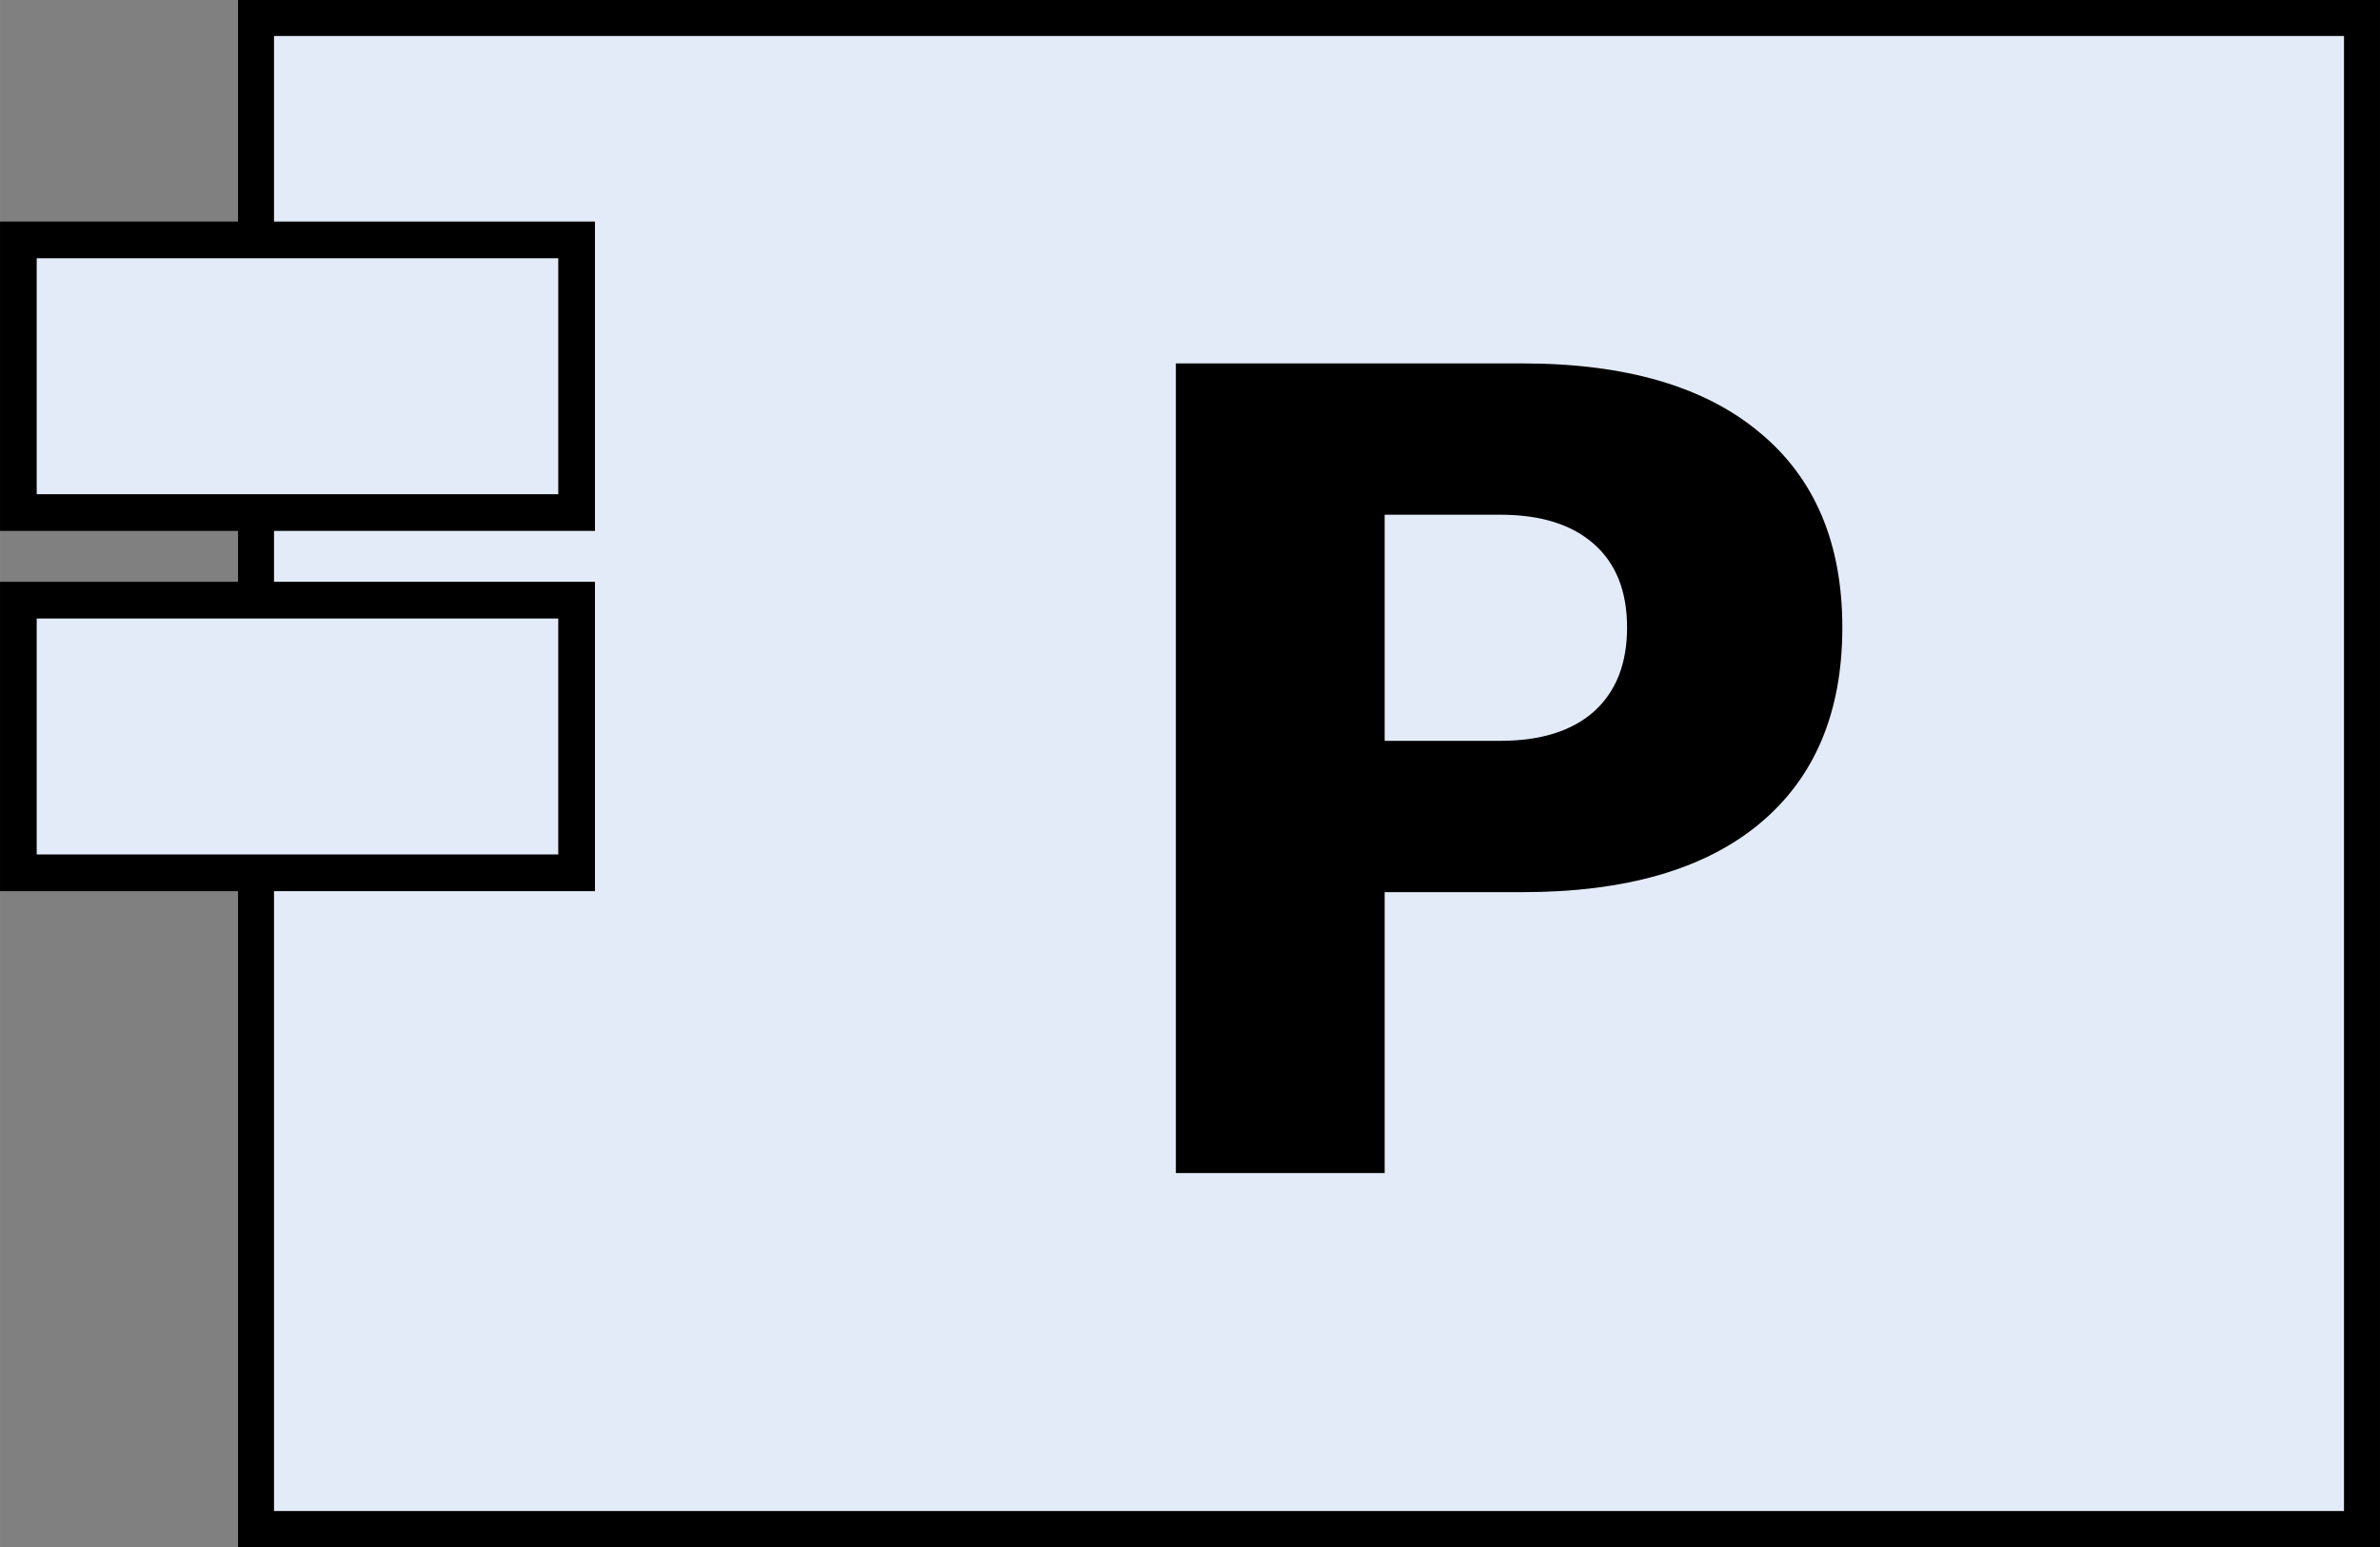 <?xml version="1.0" encoding="UTF-8" standalone="no"?>
<svg
   width="100"
   height="65"
   viewBox="0 0 26.458 17.198"
   version="1.1"
   id="svg8"
   xmlns="http://www.w3.org/2000/svg"
   xmlns:svg="http://www.w3.org/2000/svg"
   xmlns:rdf="http://www.w3.org/1999/02/22-rdf-syntax-ns#"
   xmlns:cc="http://creativecommons.org/ns#"
   xmlns:dc="http://purl.org/dc/elements/1.1/">
  <rect x="0" y="0" width="26.458" height="17.198" fill="#808080" stroke="none"/>
  <defs
     id="defs2" />
  <g
     id="layer1"
     transform="translate(-110.974,-79.008)">
    <path
       id="rect847"
       style="fill:#e3ebf8;stroke:#000000;stroke-width:0.4"
       d="M 113.82,79.208 H 137.232 V 96.006 H 113.82 Z" />
    <path
       id="rect849"
       style="fill:#e3ebf8;stroke:#000000;stroke-width:0.408"
       d="m 111.178,81.675 h 6.206 v 3.031 H 111.178 Z" />
    <g
       aria-label="P"
       id="text853"
       style="font-size:10.583px;line-height:1.25;stroke-width:0.265">
      <path
         d="m 124.046,83.048 h 3.852 q 1.718,0 2.635,0.766 0.922,0.76 0.922,2.17 0,1.417 -0.922,2.182 -0.916,0.76 -2.635,0.76 h -1.531 v 3.123 h -2.321 z m 2.321,1.682 v 2.514 h 1.284 q 0.675,0 1.043,-0.326 0.368,-0.332 0.368,-0.934 0,-0.603 -0.368,-0.928 -0.368,-0.326 -1.043,-0.326 z"
         style="font-weight:bold;font-size:12.347px;font-family:'DejaVu Sans';-inkscape-font-specification:'DejaVu Sans Bold'"
         id="path14" />
    </g>
    <path
       id="rect849-9"
       style="fill:#e3ebf8;stroke:#000000;stroke-width:0.408"
       d="m 111.178,85.68 h 6.206 v 3.031 h -6.206 z" />
  </g>
</svg>
